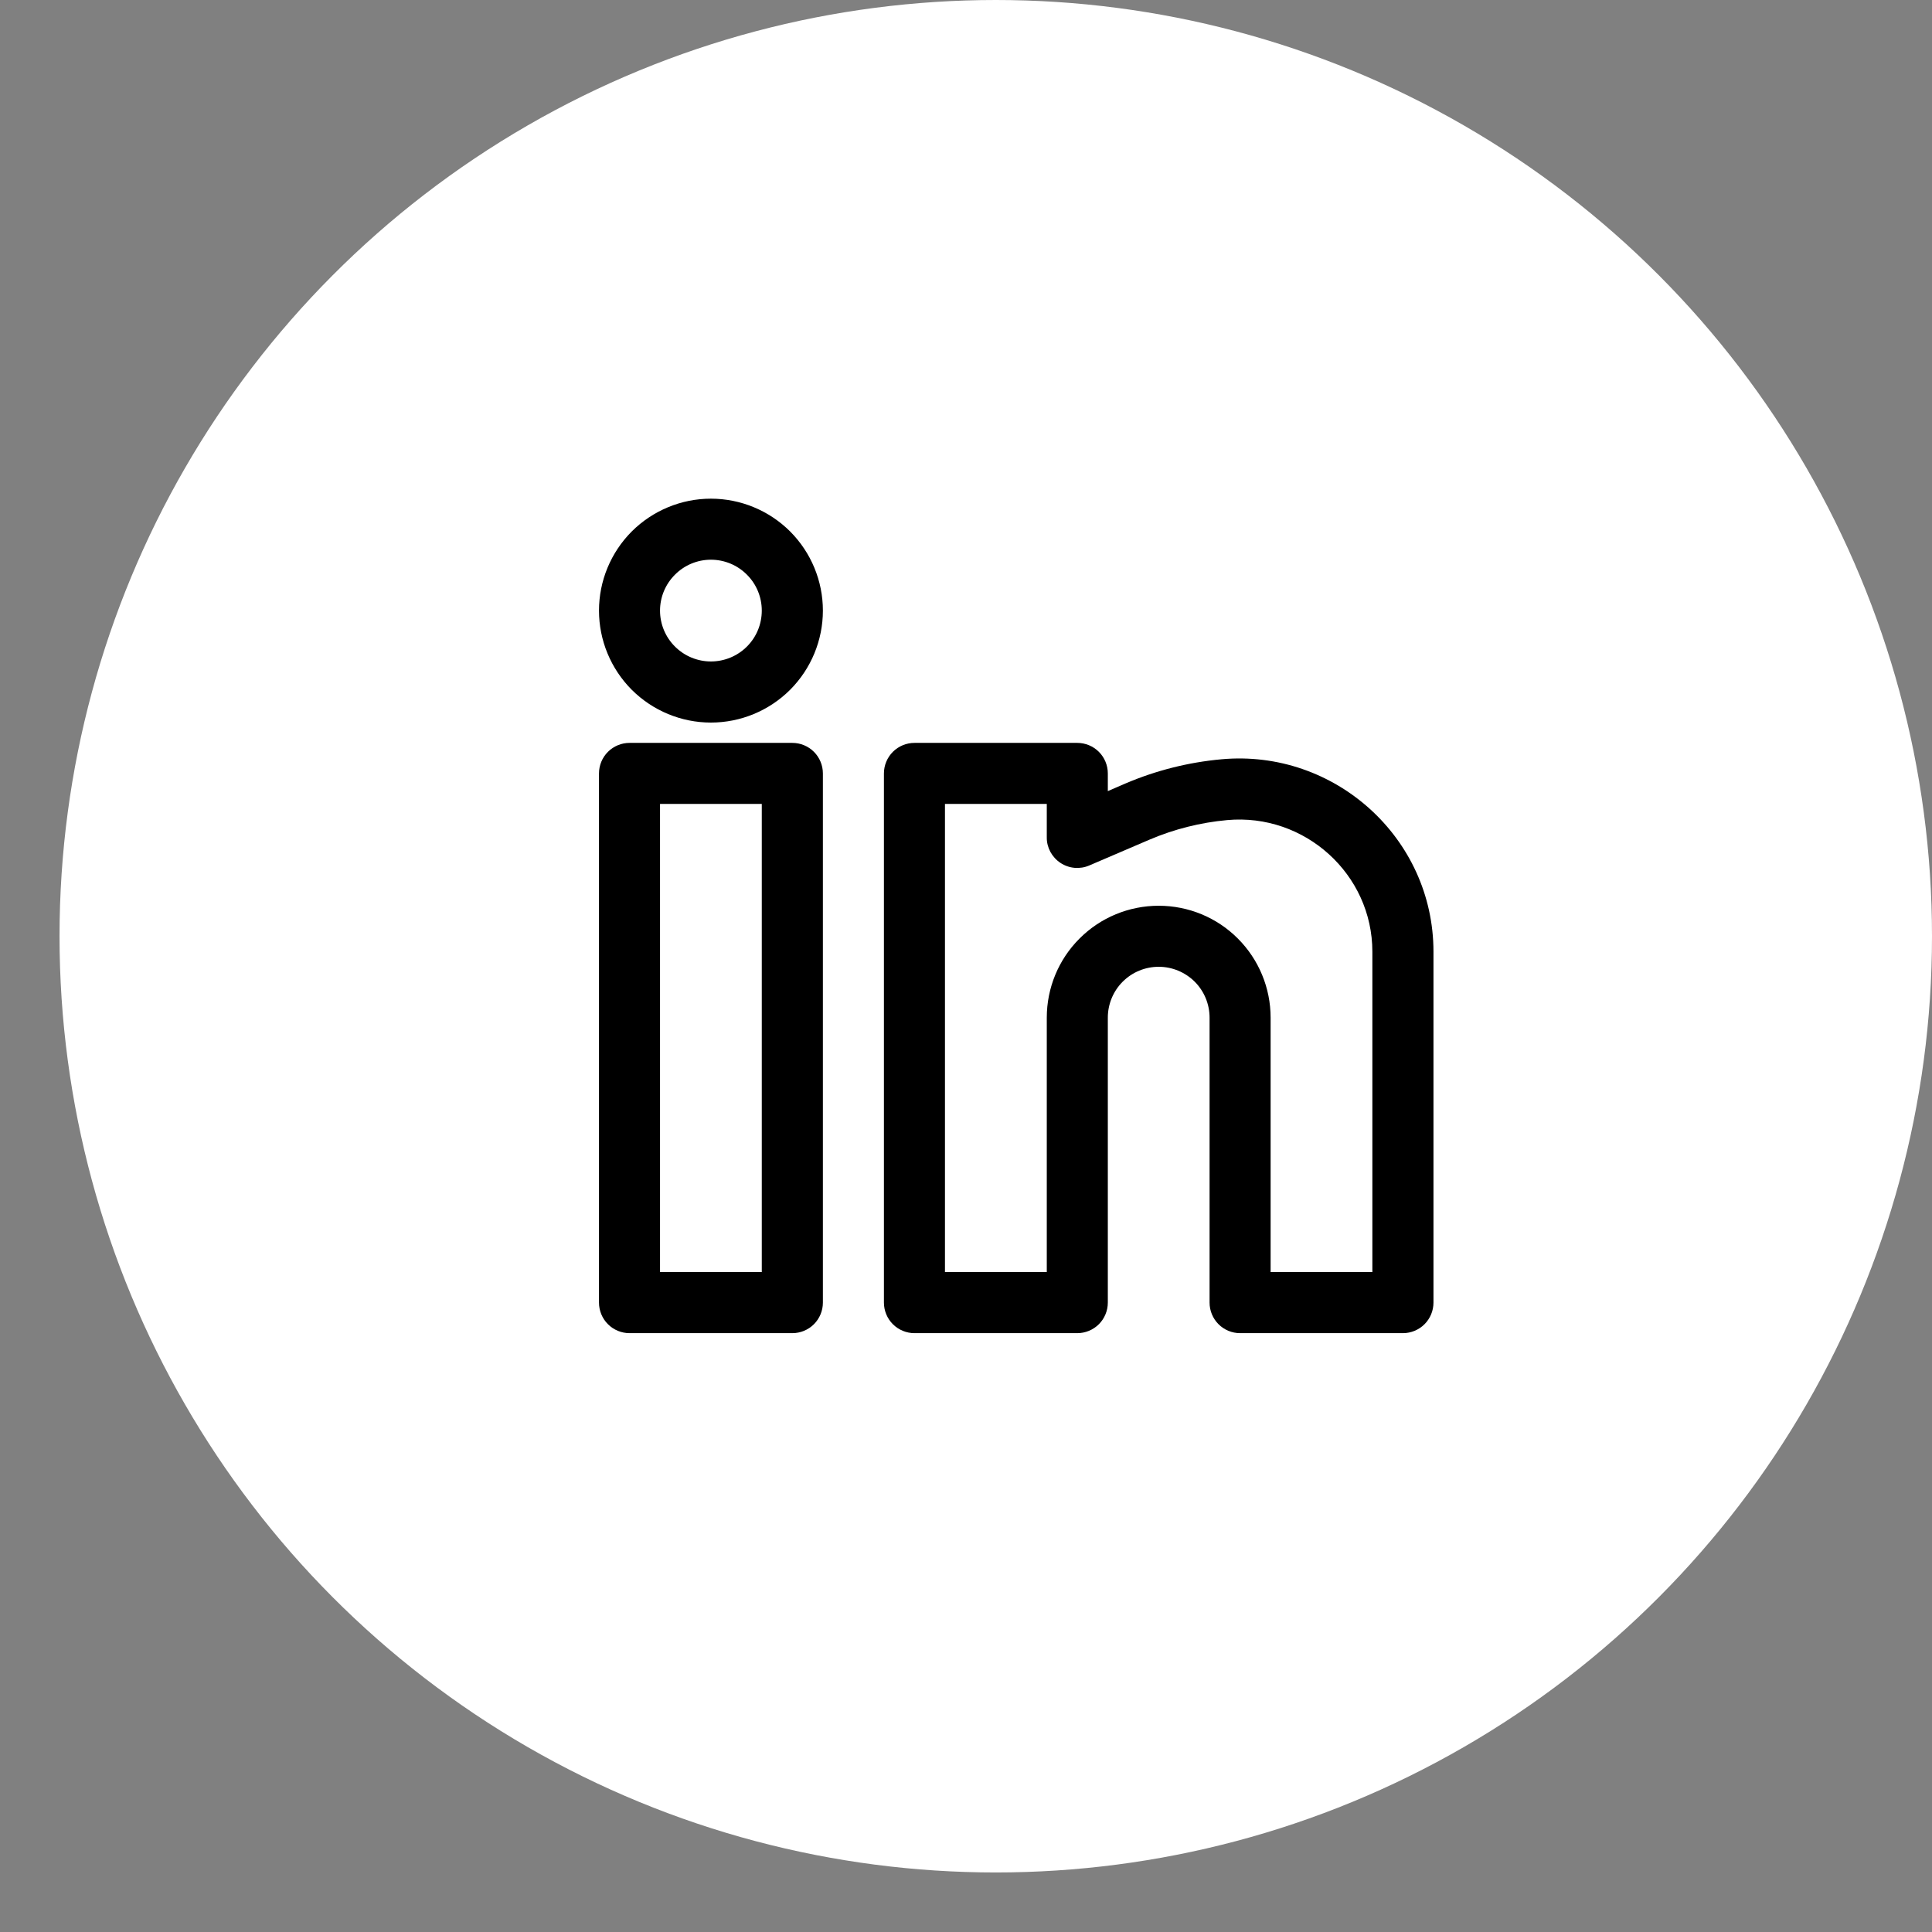 <svg width="27" height="27" viewBox="0 0 27 27" fill="none" xmlns="http://www.w3.org/2000/svg">
<rect x="0" y="0" width="27" height="27" fill="#808080" stroke="none"/>
<circle cx="13.916" cy="13.084" r="13.084" fill="white"/>
<g clip-path="url(#clip0_588_519)">
<path fill-rule="evenodd" clip-rule="evenodd" d="M9.935 6.969C9.521 6.969 9.123 7.134 8.829 7.427C8.536 7.721 8.371 8.118 8.371 8.533C8.371 8.948 8.536 9.346 8.829 9.64C9.123 9.933 9.521 10.098 9.935 10.098C10.35 10.098 10.748 9.933 11.042 9.64C11.335 9.346 11.5 8.948 11.5 8.533C11.5 8.118 11.335 7.721 11.042 7.427C10.748 7.134 10.35 6.969 9.935 6.969ZM9.224 8.533C9.224 8.345 9.299 8.164 9.433 8.031C9.566 7.897 9.747 7.822 9.935 7.822C10.124 7.822 10.305 7.897 10.438 8.031C10.572 8.164 10.646 8.345 10.646 8.533C10.646 8.722 10.572 8.903 10.438 9.036C10.305 9.169 10.124 9.244 9.935 9.244C9.747 9.244 9.566 9.169 9.433 9.036C9.299 8.903 9.224 8.722 9.224 8.533ZM8.371 10.809C8.371 10.696 8.416 10.587 8.496 10.507C8.576 10.427 8.685 10.382 8.798 10.382H11.073C11.186 10.382 11.295 10.427 11.375 10.507C11.455 10.587 11.5 10.696 11.5 10.809V18.204C11.5 18.317 11.455 18.426 11.375 18.506C11.295 18.586 11.186 18.631 11.073 18.631H8.798C8.685 18.631 8.576 18.586 8.496 18.506C8.416 18.426 8.371 18.317 8.371 18.204V10.809ZM9.224 11.235V17.777H10.646V11.235H9.224ZM12.353 10.809C12.353 10.696 12.398 10.587 12.478 10.507C12.558 10.427 12.667 10.382 12.78 10.382H15.055C15.168 10.382 15.277 10.427 15.357 10.507C15.437 10.587 15.482 10.696 15.482 10.809V11.056L15.729 10.949C16.156 10.767 16.608 10.653 17.071 10.611C18.649 10.467 20.033 11.708 20.033 13.3V18.204C20.033 18.317 19.988 18.426 19.908 18.506C19.828 18.586 19.719 18.631 19.606 18.631H17.331C17.217 18.631 17.109 18.586 17.029 18.506C16.949 18.426 16.904 18.317 16.904 18.204V14.222C16.904 14.033 16.829 13.852 16.696 13.719C16.562 13.586 16.381 13.511 16.193 13.511C16.004 13.511 15.823 13.586 15.69 13.719C15.557 13.852 15.482 14.033 15.482 14.222V18.204C15.482 18.317 15.437 18.426 15.357 18.506C15.277 18.586 15.168 18.631 15.055 18.631H12.78C12.667 18.631 12.558 18.586 12.478 18.506C12.398 18.426 12.353 18.317 12.353 18.204V10.809ZM13.206 11.235V17.777H14.629V14.222C14.629 13.807 14.793 13.409 15.087 13.116C15.38 12.822 15.778 12.658 16.193 12.658C16.608 12.658 17.006 12.822 17.299 13.116C17.592 13.409 17.757 13.807 17.757 14.222V17.777H19.179V13.3C19.179 12.217 18.235 11.362 17.149 11.461C16.776 11.495 16.41 11.587 16.065 11.734L15.223 12.095C15.159 12.123 15.088 12.134 15.017 12.128C14.947 12.122 14.879 12.098 14.82 12.059C14.761 12.02 14.713 11.967 14.679 11.905C14.646 11.843 14.628 11.773 14.629 11.703V11.235H13.206Z" fill="black"/>
</g>
<defs>
<clipPath id="clip0_588_519">
<rect width="13.653" height="13.653" fill="white" transform="translate(7.09 6.257)"/>
</clipPath>
</defs>
</svg>

